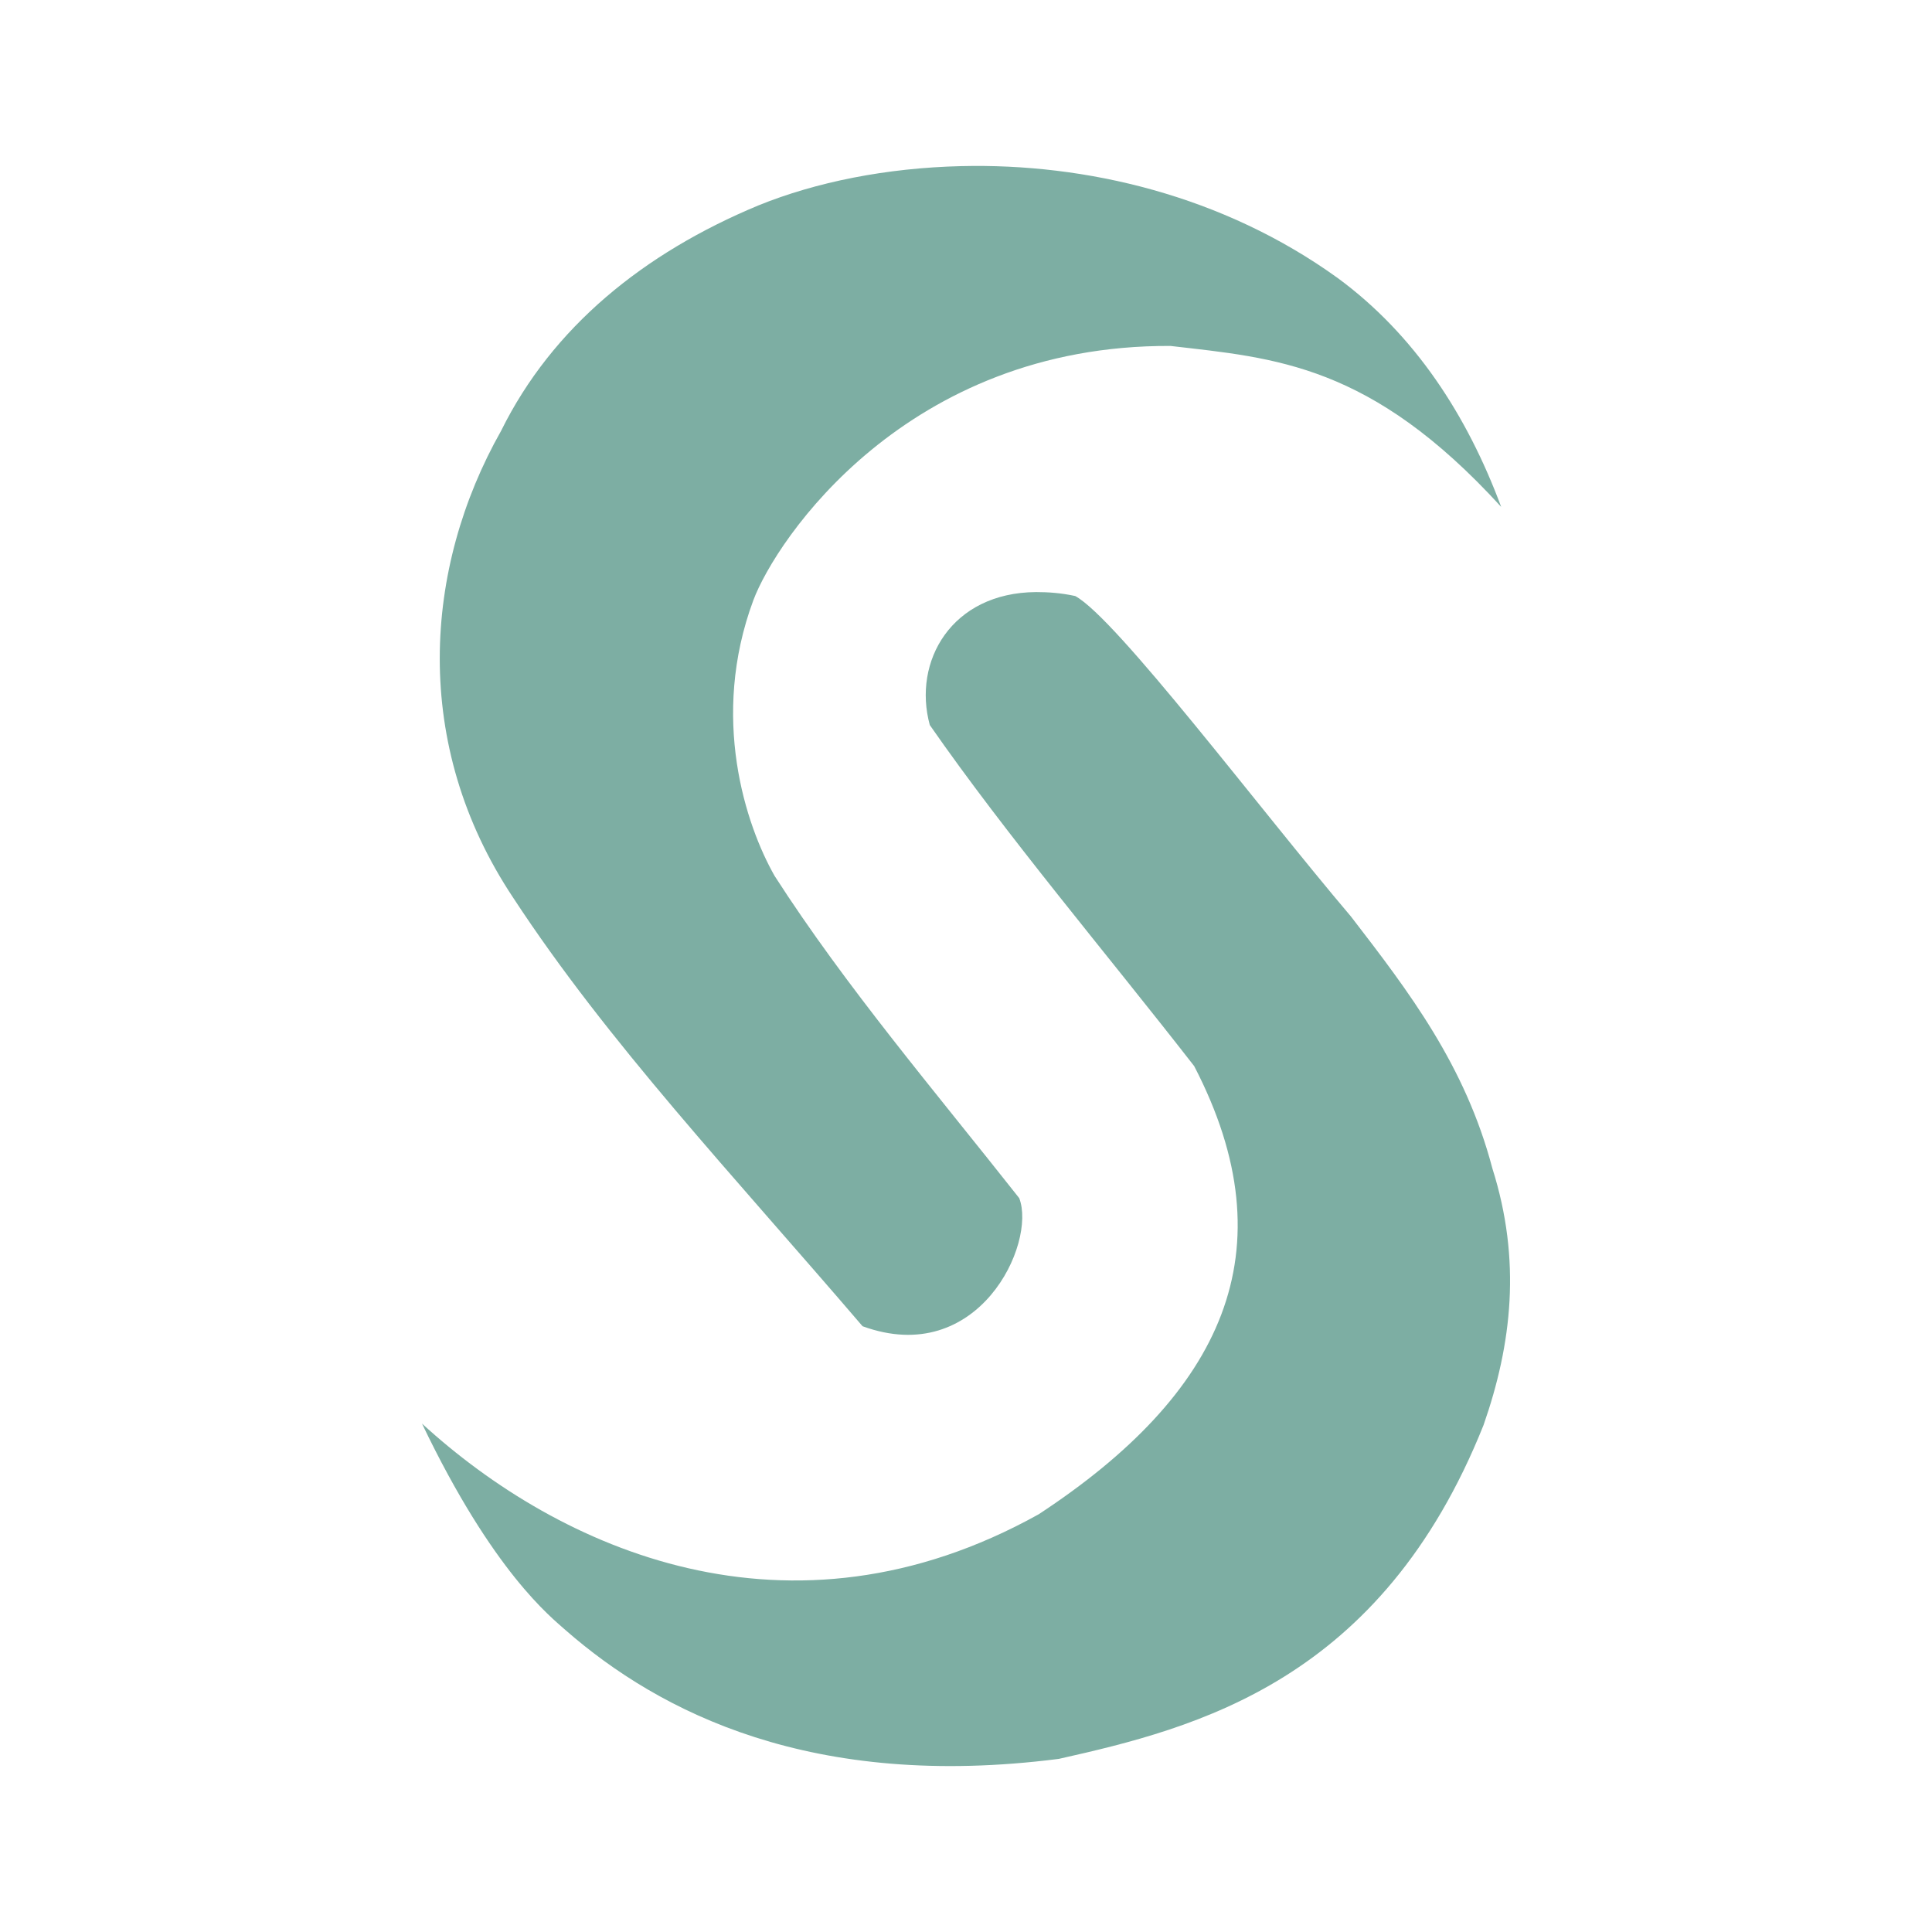 <svg width="24" height="24" version="1.1" viewBox="0 0 6.35 6.35" xmlns="http://www.w3.org/2000/svg">
 <path d="m3.159 0.546c-0.246 0.006-0.476 0.052-0.666 0.129-0.378 0.157-0.678 0.401-0.846 0.741-0.255 0.451-0.296 1.031 0.04 1.535 0.311 0.475 0.72 0.908 1.148 1.408 0.381 0.139 0.572-0.272 0.515-0.421-0.276-0.35-0.57-0.695-0.804-1.059-0.095-0.167-0.213-0.521-0.07-0.906 0.074-0.198 0.502-0.84 1.371-0.836 0.345 0.04 0.658 0.059 1.087 0.529-0.112-0.301-0.284-0.566-0.537-0.752-0.377-0.272-0.829-0.378-1.238-0.368zm0.246 1.4c-0.278 0.002-0.406 0.228-0.349 0.437 0.253 0.364 0.578 0.747 0.869 1.121 0.316 0.609 0.092 1.077-0.511 1.473-0.821 0.457-1.576 0.115-2.027-0.298 0.234 0.489 0.424 0.636 0.472 0.679 0.309 0.27 0.81 0.527 1.621 0.423 0.455-0.102 1.06-0.256 1.396-1.097 0.093-0.266 0.125-0.541 0.029-0.844-0.089-0.338-0.273-0.579-0.465-0.828-0.299-0.352-0.77-0.979-0.906-1.053-0.046-0.01-0.088-0.013-0.128-0.013z" fill="#7daea3"/>
</svg>
